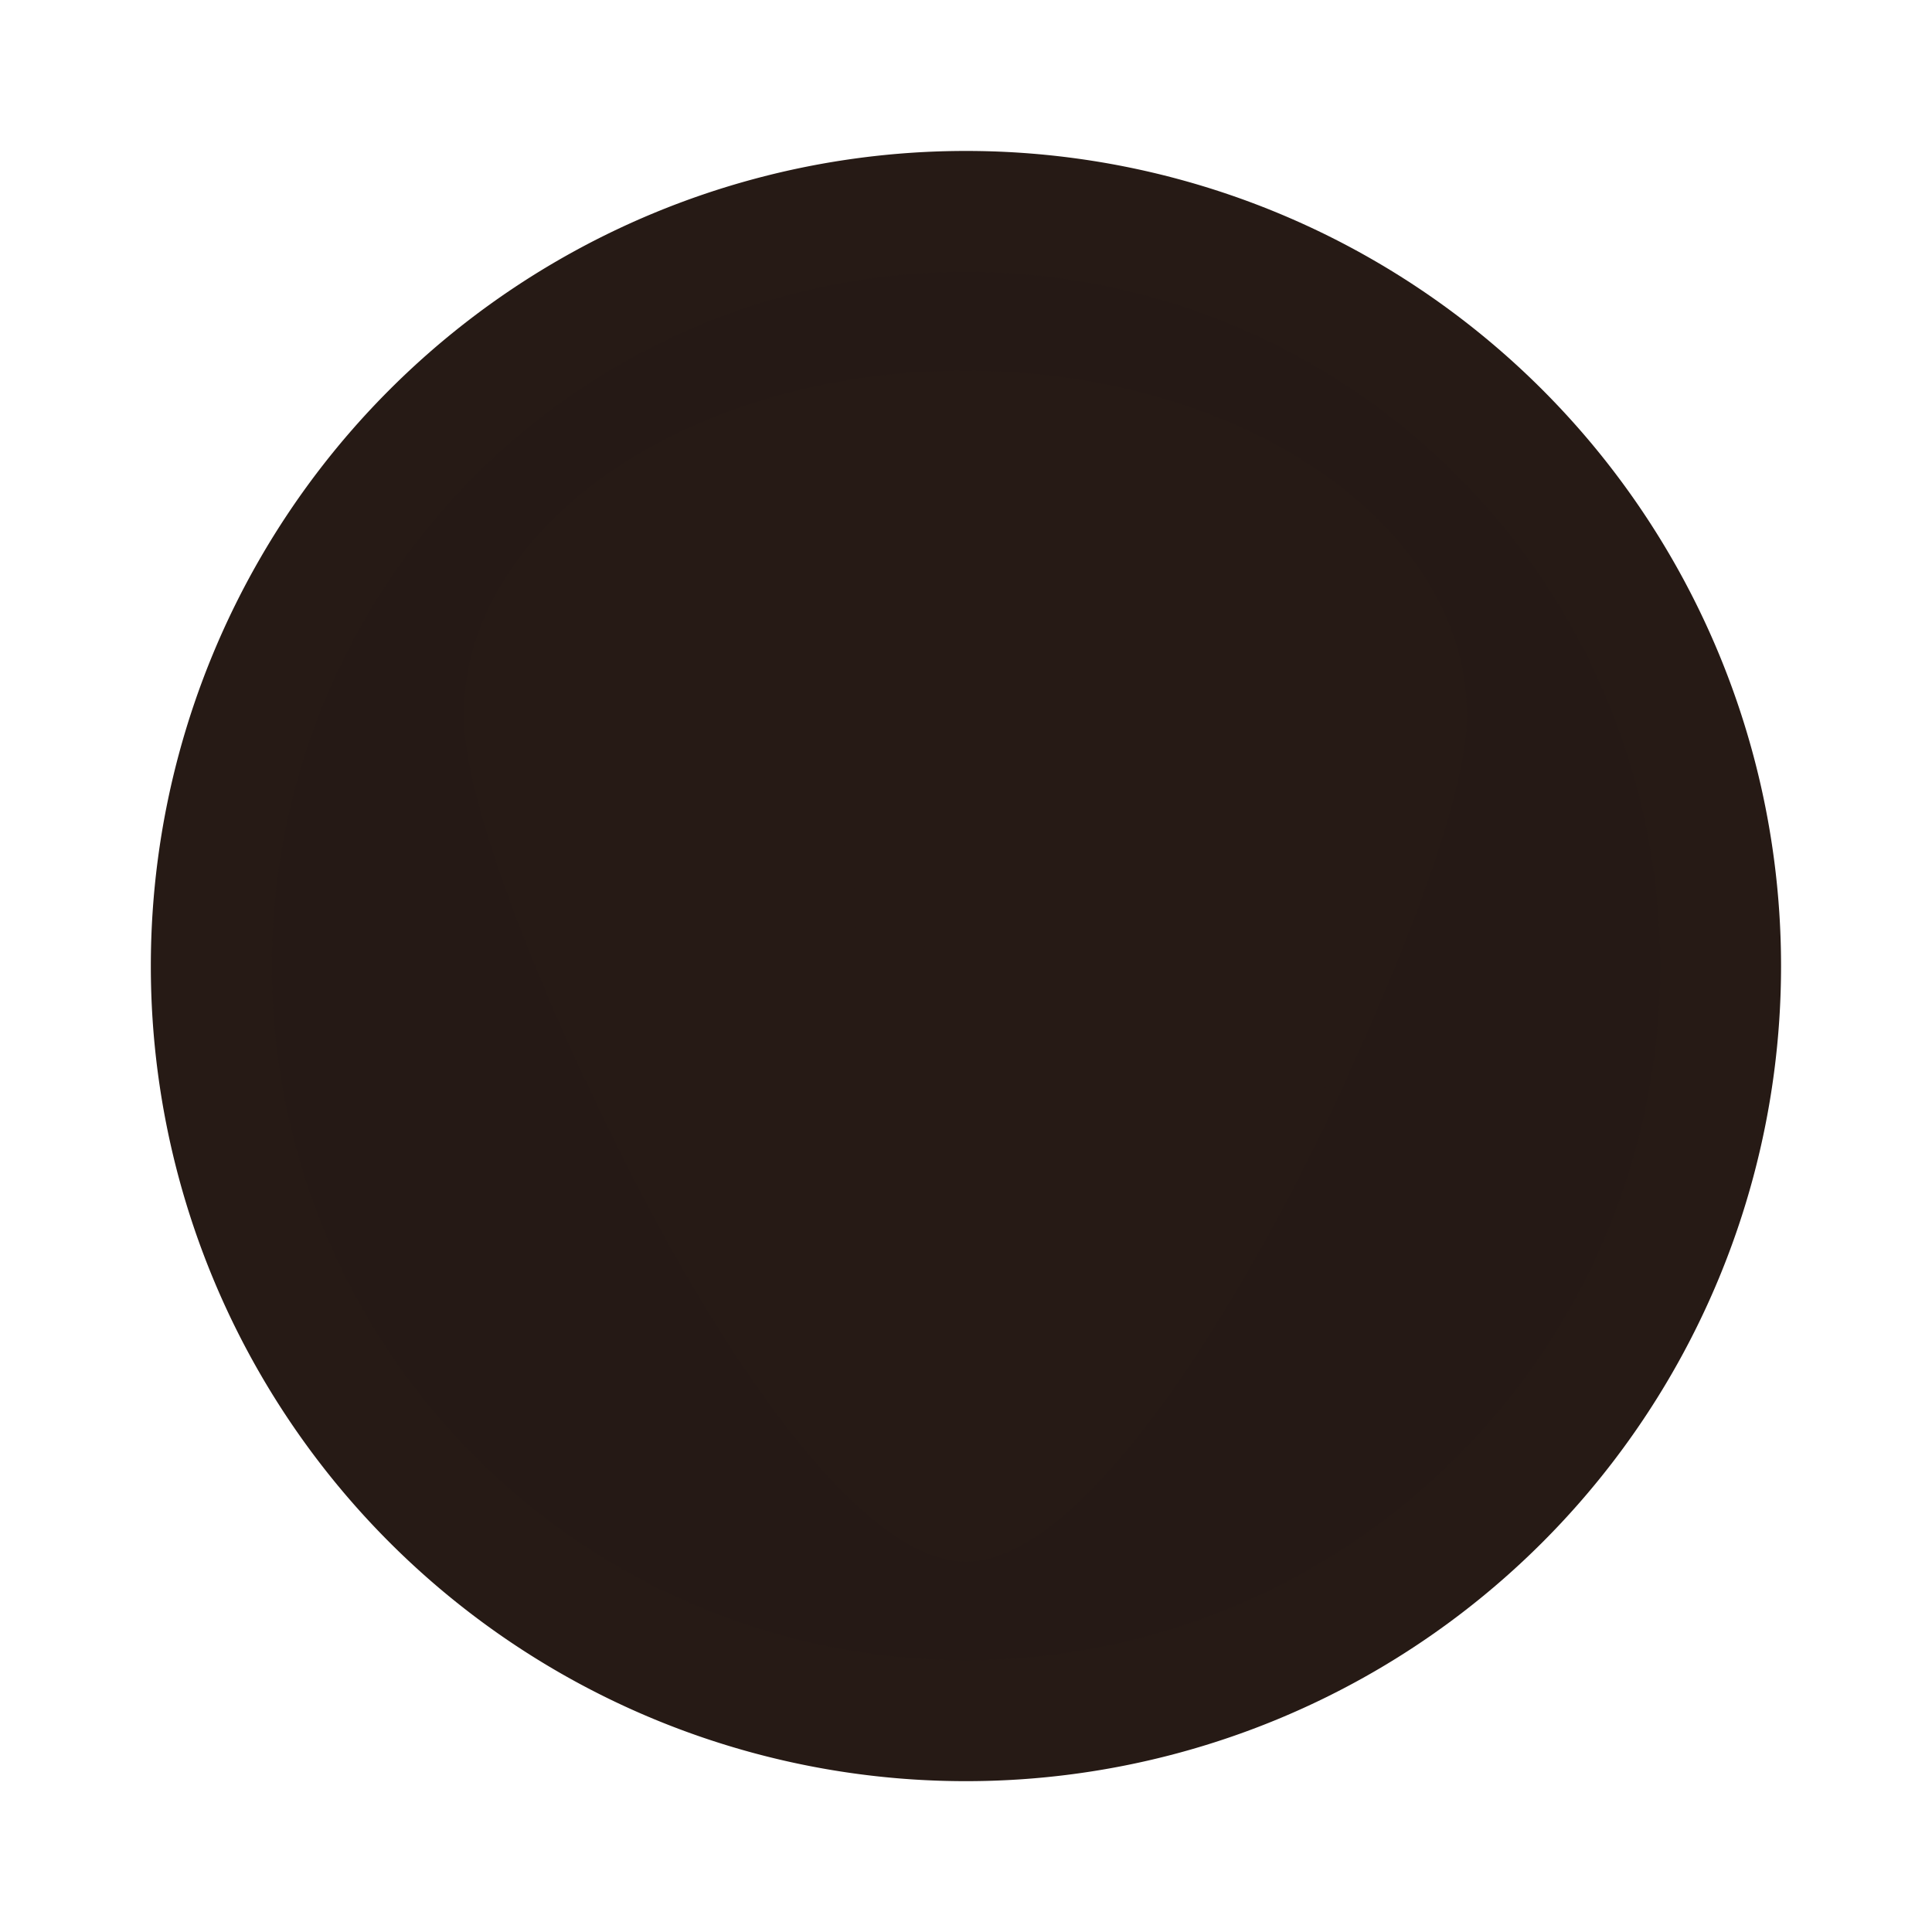 <svg width="64" height="64" version="1.1" viewBox="0 0 16.933 16.933" xmlns="http://www.w3.org/2000/svg">
 <g>
  <path d="m5.128 9.457c0.95 2.066 2.323 4.23 3.338 4.23 1.016 0 2.388-2.165 3.338-4.23a8.792 8.792 0 0 1-0.064 0.026 8.792 8.792 0 0 1-0.121 0.048 8.792 8.792 0 0 1-0.122 0.046 8.792 8.792 0 0 1-0.123 0.044 8.792 8.792 0 0 1-0.123 0.042 8.792 8.792 0 0 1-0.124 0.041 8.792 8.792 0 0 1-0.124 0.039 8.792 8.792 0 0 1-0.126 0.037 8.792 8.792 0 0 1-0.126 0.035 8.792 8.792 0 0 1-0.126 0.033 8.792 8.792 0 0 1-0.127 0.031 8.792 8.792 0 0 1-0.127 0.029 8.792 8.792 0 0 1-0.128 0.027 8.792 8.792 0 0 1-0.128 0.025 8.792 8.792 0 0 1-0.129 0.024 8.792 8.792 0 0 1-0.129 0.021 8.792 8.792 0 0 1-0.129 0.02 8.792 8.792 0 0 1-0.129 0.018 8.792 8.792 0 0 1-0.13 0.016 8.792 8.792 0 0 1-0.13 0.014 8.792 8.792 0 0 1-0.13 0.012 8.792 8.792 0 0 1-0.13 0.01 8.792 8.792 0 0 1-0.131 8e-3 8.792 8.792 0 0 1-0.13 6e-3 8.792 8.792 0 0 1-0.13 4e-3 8.792 8.792 0 0 1-0.131 2e-3 8.792 8.792 0 0 1-0.087 5.29e-4 8.792 8.792 0 0 1-0.131-1e-3 8.792 8.792 0 0 1-0.13-3e-3 8.792 8.792 0 0 1-0.13-5e-3 8.792 8.792 0 0 1-0.131-7e-3 8.792 8.792 0 0 1-0.13-9e-3 8.792 8.792 0 0 1-0.13-0.011 8.792 8.792 0 0 1-0.13-0.013 8.792 8.792 0 0 1-0.13-0.014 8.792 8.792 0 0 1-0.129-0.016 8.792 8.792 0 0 1-0.13-0.019 8.792 8.792 0 0 1-0.129-0.02 8.792 8.792 0 0 1-0.129-0.022 8.792 8.792 0 0 1-0.128-0.024 8.792 8.792 0 0 1-0.128-0.026 8.792 8.792 0 0 1-0.128-0.028 8.792 8.792 0 0 1-0.127-0.029 8.792 8.792 0 0 1-0.127-0.032 8.792 8.792 0 0 1-0.127-0.034 8.792 8.792 0 0 1-0.126-0.035 8.792 8.792 0 0 1-0.126-0.038 8.792 8.792 0 0 1-0.124-0.039 8.792 8.792 0 0 1-0.124-0.041 8.792 8.792 0 0 1-0.123-0.043 8.792 8.792 0 0 1-0.123-0.045 8.792 8.792 0 0 1-0.122-0.046 8.792 8.792 0 0 1-0.121-0.049 8.792 8.792 0 0 1-0.024-0.01z" fill="#261a15" stroke-width=".54"/>
  <path d="m15.61 8.467a7.144 7.144 0 0 1-7.144 7.144 7.144 7.144 0 0 1-7.144-7.144 7.144 7.144 0 0 1 7.144-7.144 7.144 7.144 0 0 1 7.144 7.144" fill="#261a15" stroke-width=".265"/>
  <path d="m14.552 8.467a6.085 6.085 0 0 1-6.085 6.085 6.085 6.085 0 0 1-6.085-6.085 6.085 6.085 0 0 1 6.085-6.085 6.085 6.085 0 0 1 6.085 6.085" fill="#261a15" opacity=".1" stroke-width=".225"/>
  <path d="m5.128 9.457a8.792 8.792 0 0 0 0.024 0.01 8.792 8.792 0 0 0 0.121 0.049 8.792 8.792 0 0 0 0.122 0.046 8.792 8.792 0 0 0 0.123 0.045 8.792 8.792 0 0 0 0.123 0.043 8.792 8.792 0 0 0 0.124 0.041 8.792 8.792 0 0 0 0.124 0.039 8.792 8.792 0 0 0 0.126 0.038 8.792 8.792 0 0 0 0.126 0.035 8.792 8.792 0 0 0 0.127 0.034 8.792 8.792 0 0 0 0.127 0.032 8.792 8.792 0 0 0 0.127 0.029 8.792 8.792 0 0 0 0.128 0.028 8.792 8.792 0 0 0 0.128 0.026 8.792 8.792 0 0 0 0.128 0.024 8.792 8.792 0 0 0 0.129 0.022 8.792 8.792 0 0 0 0.129 0.02 8.792 8.792 0 0 0 0.13 0.019 8.792 8.792 0 0 0 0.129 0.016 8.792 8.792 0 0 0 0.13 0.015 8.792 8.792 0 0 0 0.13 0.013 8.792 8.792 0 0 0 0.13 0.011 8.792 8.792 0 0 0 0.13 9e-3 8.792 8.792 0 0 0 0.131 7e-3 8.792 8.792 0 0 0 0.13 5e-3 8.792 8.792 0 0 0 0.13 3e-3 8.792 8.792 0 0 0 0.131 1e-3 8.792 8.792 0 0 0 0.087-5.56e-4 8.792 8.792 0 0 0 0.131-2e-3 8.792 8.792 0 0 0 0.13-4e-3 8.792 8.792 0 0 0 0.13-6e-3 8.792 8.792 0 0 0 0.131-8e-3 8.792 8.792 0 0 0 0.13-0.01 8.792 8.792 0 0 0 0.13-0.012 8.792 8.792 0 0 0 0.13-0.014 8.792 8.792 0 0 0 0.13-0.016 8.792 8.792 0 0 0 0.129-0.018 8.792 8.792 0 0 0 0.129-0.02 8.792 8.792 0 0 0 0.129-0.021 8.792 8.792 0 0 0 0.129-0.024 8.792 8.792 0 0 0 0.128-0.025 8.792 8.792 0 0 0 0.128-0.027 8.792 8.792 0 0 0 0.127-0.029 8.792 8.792 0 0 0 0.127-0.031 8.792 8.792 0 0 0 0.126-0.033 8.792 8.792 0 0 0 0.126-0.035 8.792 8.792 0 0 0 0.126-0.037 8.792 8.792 0 0 0 0.124-0.039 8.792 8.792 0 0 0 0.124-0.041 8.792 8.792 0 0 0 0.123-0.042 8.792 8.792 0 0 0 0.123-0.044 8.792 8.792 0 0 0 0.122-0.046 8.792 8.792 0 0 0 0.121-0.048 8.792 8.792 0 0 0 0.064-0.026c0.592-1.288 1.058-2.547 1.058-3.188 0-1.669-1.968-3.022-4.396-3.022s-4.396 1.353-4.396 3.022c0 0.641 0.465 1.901 1.058 3.188zm0 0c0.95 2.066 2.323 4.23 3.338 4.23 1.016 0 2.388-2.165 3.338-4.23a8.792 8.792 0 0 1-0.064 0.026 8.792 8.792 0 0 1-0.121 0.048 8.792 8.792 0 0 1-0.122 0.046 8.792 8.792 0 0 1-0.123 0.044 8.792 8.792 0 0 1-0.123 0.042 8.792 8.792 0 0 1-0.124 0.041 8.792 8.792 0 0 1-0.124 0.039 8.792 8.792 0 0 1-0.126 0.037 8.792 8.792 0 0 1-0.126 0.035 8.792 8.792 0 0 1-0.126 0.033 8.792 8.792 0 0 1-0.127 0.031 8.792 8.792 0 0 1-0.127 0.029 8.792 8.792 0 0 1-0.128 0.027 8.792 8.792 0 0 1-0.128 0.025 8.792 8.792 0 0 1-0.129 0.024 8.792 8.792 0 0 1-0.129 0.021 8.792 8.792 0 0 1-0.129 0.02 8.792 8.792 0 0 1-0.129 0.018 8.792 8.792 0 0 1-0.13 0.016 8.792 8.792 0 0 1-0.13 0.014 8.792 8.792 0 0 1-0.13 0.012 8.792 8.792 0 0 1-0.13 0.01 8.792 8.792 0 0 1-0.131 8e-3 8.792 8.792 0 0 1-0.13 6e-3 8.792 8.792 0 0 1-0.13 4e-3 8.792 8.792 0 0 1-0.131 2e-3 8.792 8.792 0 0 1-0.087 5.29e-4 8.792 8.792 0 0 1-0.131-1e-3 8.792 8.792 0 0 1-0.13-3e-3 8.792 8.792 0 0 1-0.13-5e-3 8.792 8.792 0 0 1-0.131-7e-3 8.792 8.792 0 0 1-0.13-9e-3 8.792 8.792 0 0 1-0.13-0.011 8.792 8.792 0 0 1-0.13-0.013 8.792 8.792 0 0 1-0.13-0.014 8.792 8.792 0 0 1-0.129-0.016 8.792 8.792 0 0 1-0.13-0.019 8.792 8.792 0 0 1-0.129-0.02 8.792 8.792 0 0 1-0.129-0.022 8.792 8.792 0 0 1-0.128-0.024 8.792 8.792 0 0 1-0.128-0.026 8.792 8.792 0 0 1-0.128-0.028 8.792 8.792 0 0 1-0.127-0.029 8.792 8.792 0 0 1-0.127-0.032 8.792 8.792 0 0 1-0.127-0.034 8.792 8.792 0 0 1-0.126-0.035 8.792 8.792 0 0 1-0.126-0.038 8.792 8.792 0 0 1-0.124-0.039 8.792 8.792 0 0 1-0.124-0.041 8.792 8.792 0 0 1-0.123-0.043 8.792 8.792 0 0 1-0.123-0.045 8.792 8.792 0 0 1-0.122-0.046 8.792 8.792 0 0 1-0.121-0.049 8.792 8.792 0 0 1-0.024-0.01z" fill="#261a15" stroke-width=".54"/>
  <g transform="matrix(.108 0 0 .14 .584 .584)" fill="#261a15" stroke-width=".79" aria-label="gp">
   <path d="m64.187 51.102q-1.185 1.57-2.611 2.307-1.426 0.737-3.3 0.737-3.284 0-5.43-2.579-2.146-2.595-2.146-6.599 0-4.02 2.146-6.583 2.146-2.579 5.43-2.579 1.874 0 3.3 0.737 1.426 0.737 2.611 2.322v-2.659h5.766v16.13q0 4.325-2.739 6.599-2.723 2.291-7.913 2.291-1.682 0-3.252-0.256t-3.155-0.785v-4.469q1.506 0.865 2.947 1.281 1.442 0.432 2.899 0.432 2.819 0 4.133-1.233 1.313-1.233 1.313-3.86zm-3.78-11.164q-1.778 0-2.771 1.313-0.993 1.313-0.993 3.716 0 2.467 0.961 3.748 0.961 1.265 2.803 1.265 1.794 0 2.787-1.313 0.993-1.313 0.993-3.7 0-2.403-0.993-3.716-0.993-1.313-2.787-1.313z"/>
   <path d="m81.197 51.55v9.418h-5.734v-24.763h5.734v2.627q1.185-1.57 2.627-2.307 1.442-0.753 3.316-0.753 3.316 0 5.446 2.643 2.13 2.627 2.13 6.775 0 4.149-2.13 6.791-2.13 2.627-5.446 2.627-1.874 0-3.316-0.737-1.442-0.753-2.627-2.322zm3.812-11.613q-1.842 0-2.835 1.361-0.977 1.345-0.977 3.892 0 2.547 0.977 3.908 0.993 1.345 2.835 1.345t2.803-1.345q0.977-1.345 0.977-3.908 0-2.563-0.977-3.908-0.961-1.345-2.803-1.345z"/>
  </g>
 </g>
</svg>
